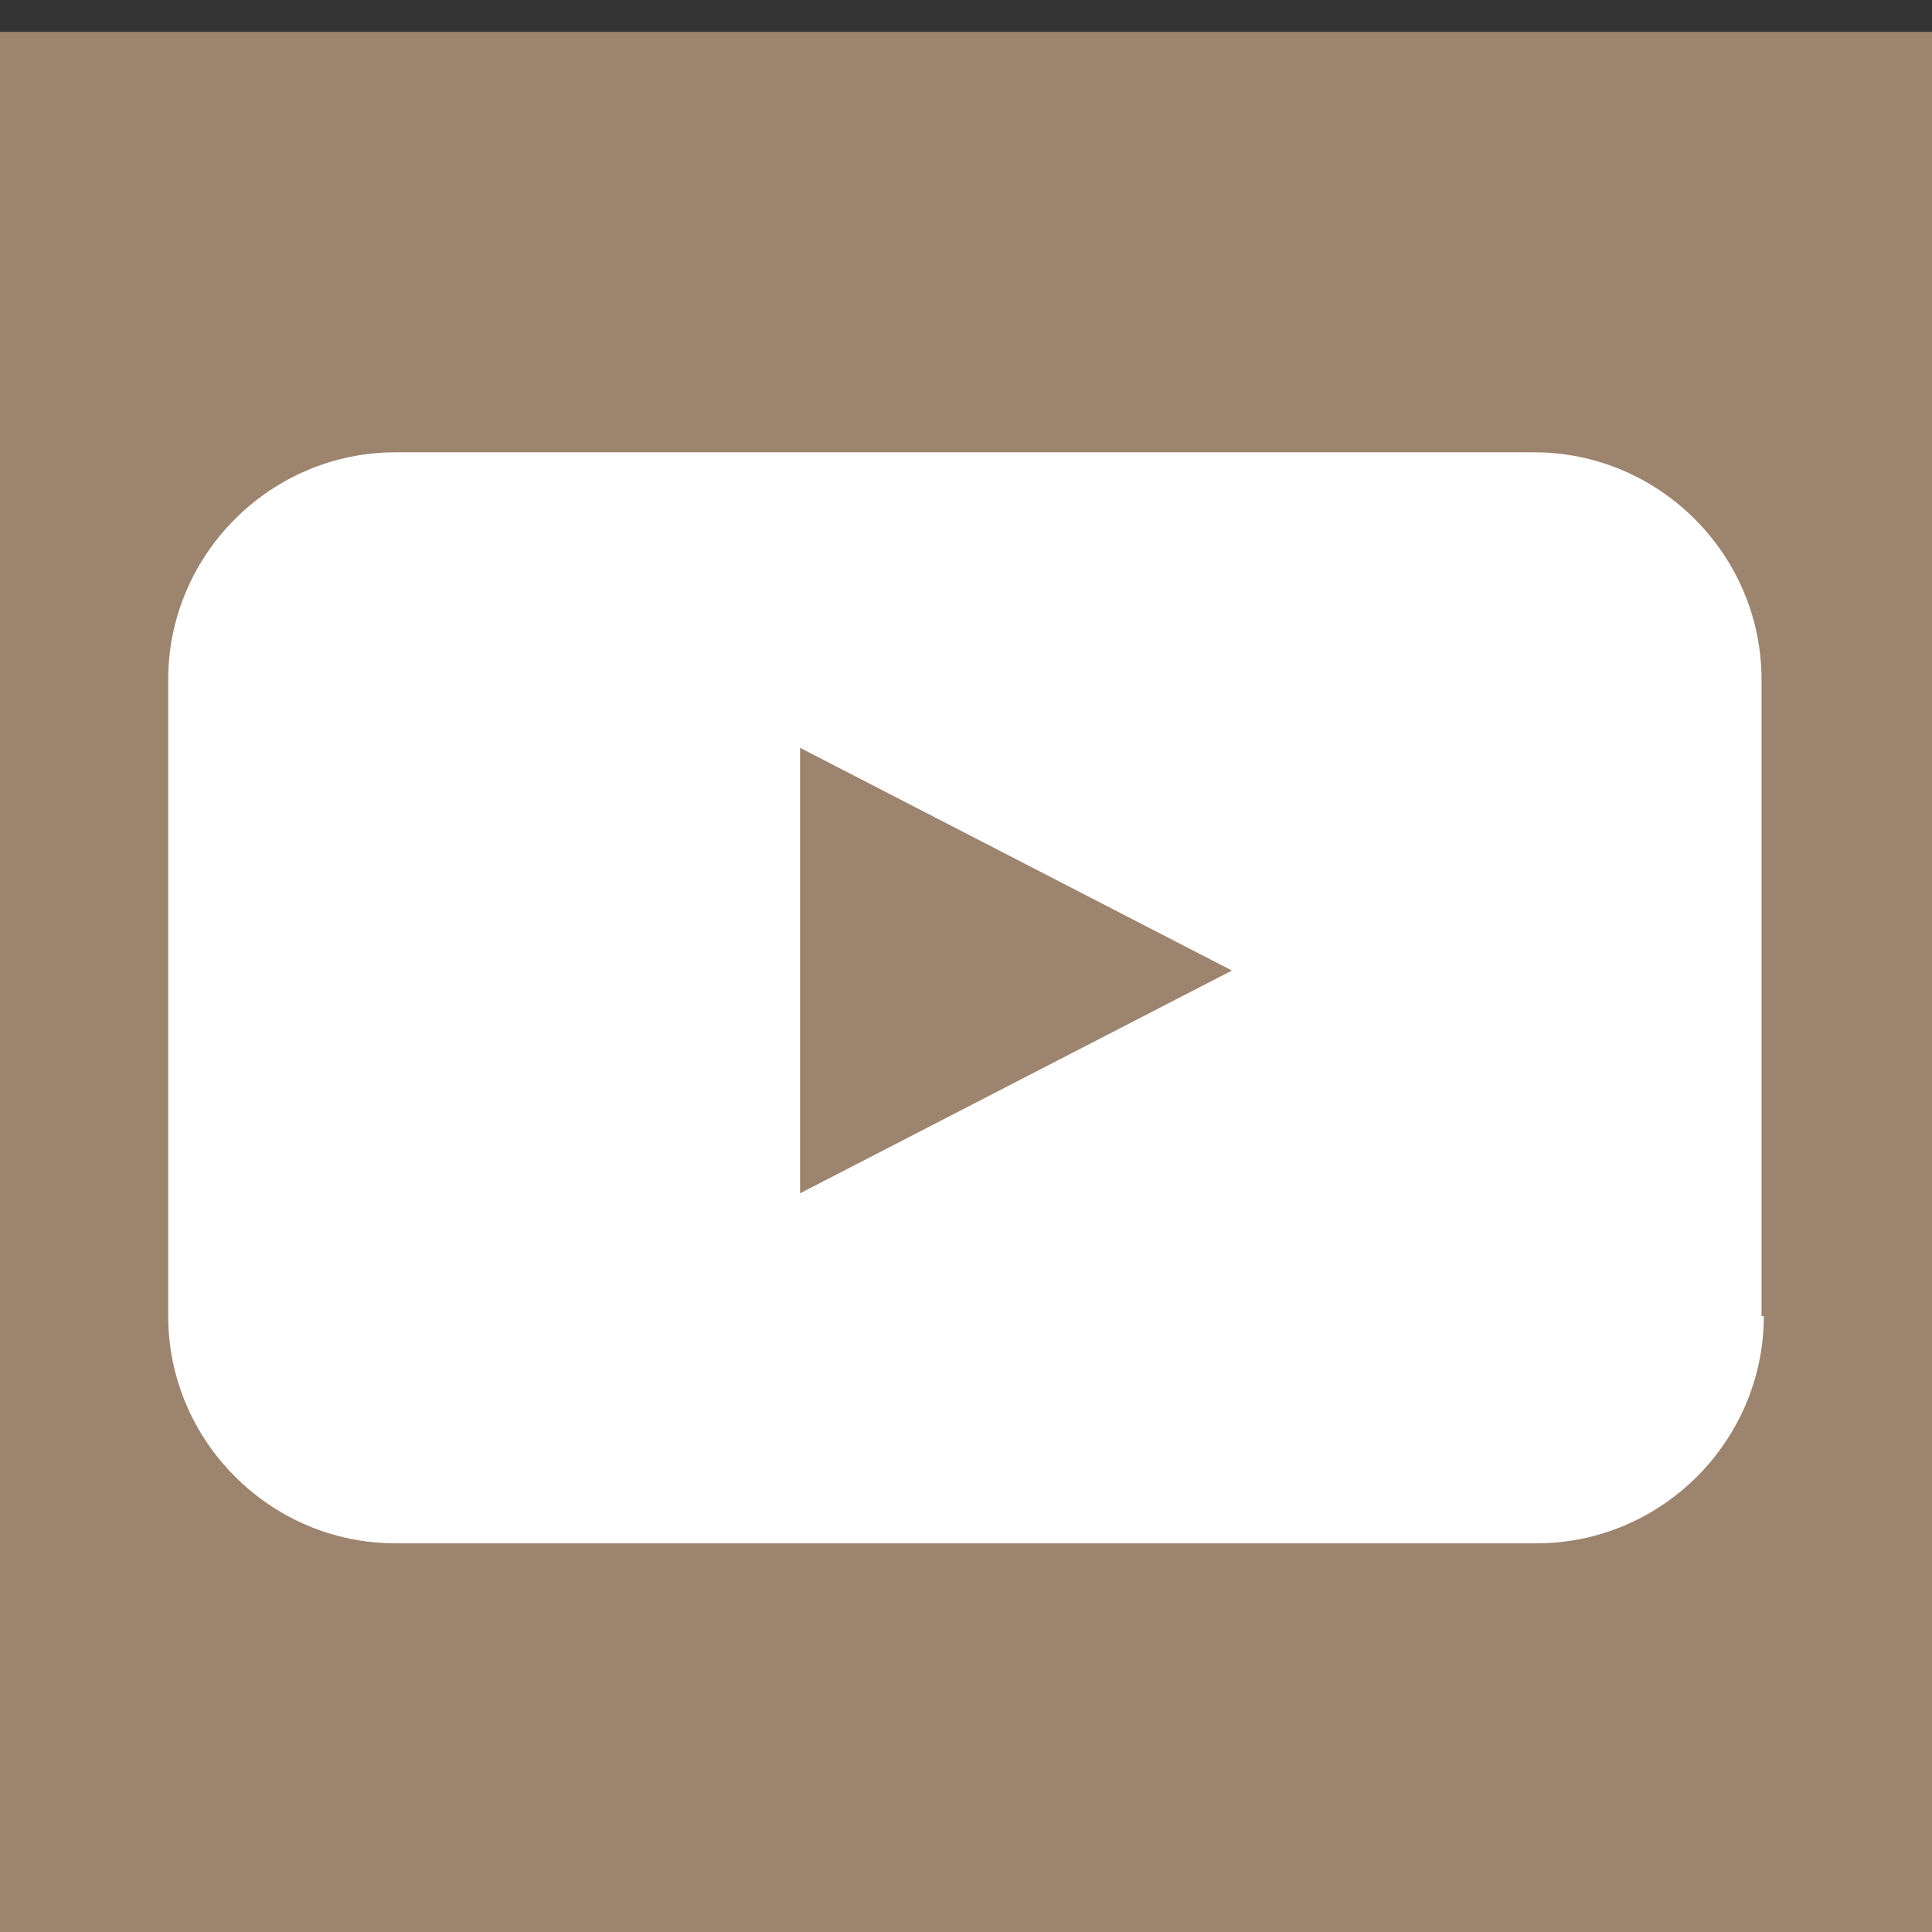 <?xml version="1.0" encoding="utf-8"?>
<!-- Generator: Adobe Illustrator 24.3.0, SVG Export Plug-In . SVG Version: 6.00 Build 0)  -->
<svg version="1.1" id="Square_Black" xmlns="http://www.w3.org/2000/svg" xmlns:xlink="http://www.w3.org/1999/xlink" x="0px"
	 y="0px" viewBox="0 0 85 85" style="enable-background:new 0 0 85 85;" xml:space="preserve">
<rect x="0" y="0" width="85" height="85" fill="#333333" stroke="none"/>
<style type="text/css">
	.st0{fill:#9C846F;}
	.st1{fill:#FFFFFF;}
</style>
<g>
	<rect id="back_1_" y="1.4" class="st0" width="85" height="85"/>
	<path id="youtube-2" class="st1" d="M77.6,57.9c0,5.5-4.5,10-10,10H17.4c-5.5,0-10-4.5-10-10v-28c0-5.5,4.5-10,10-10h50.1
		c5.5,0,10,4.5,10,10V57.9z M35.2,52.5l19-9.8l-19-9.8V52.5z"/>
</g>
</svg>
